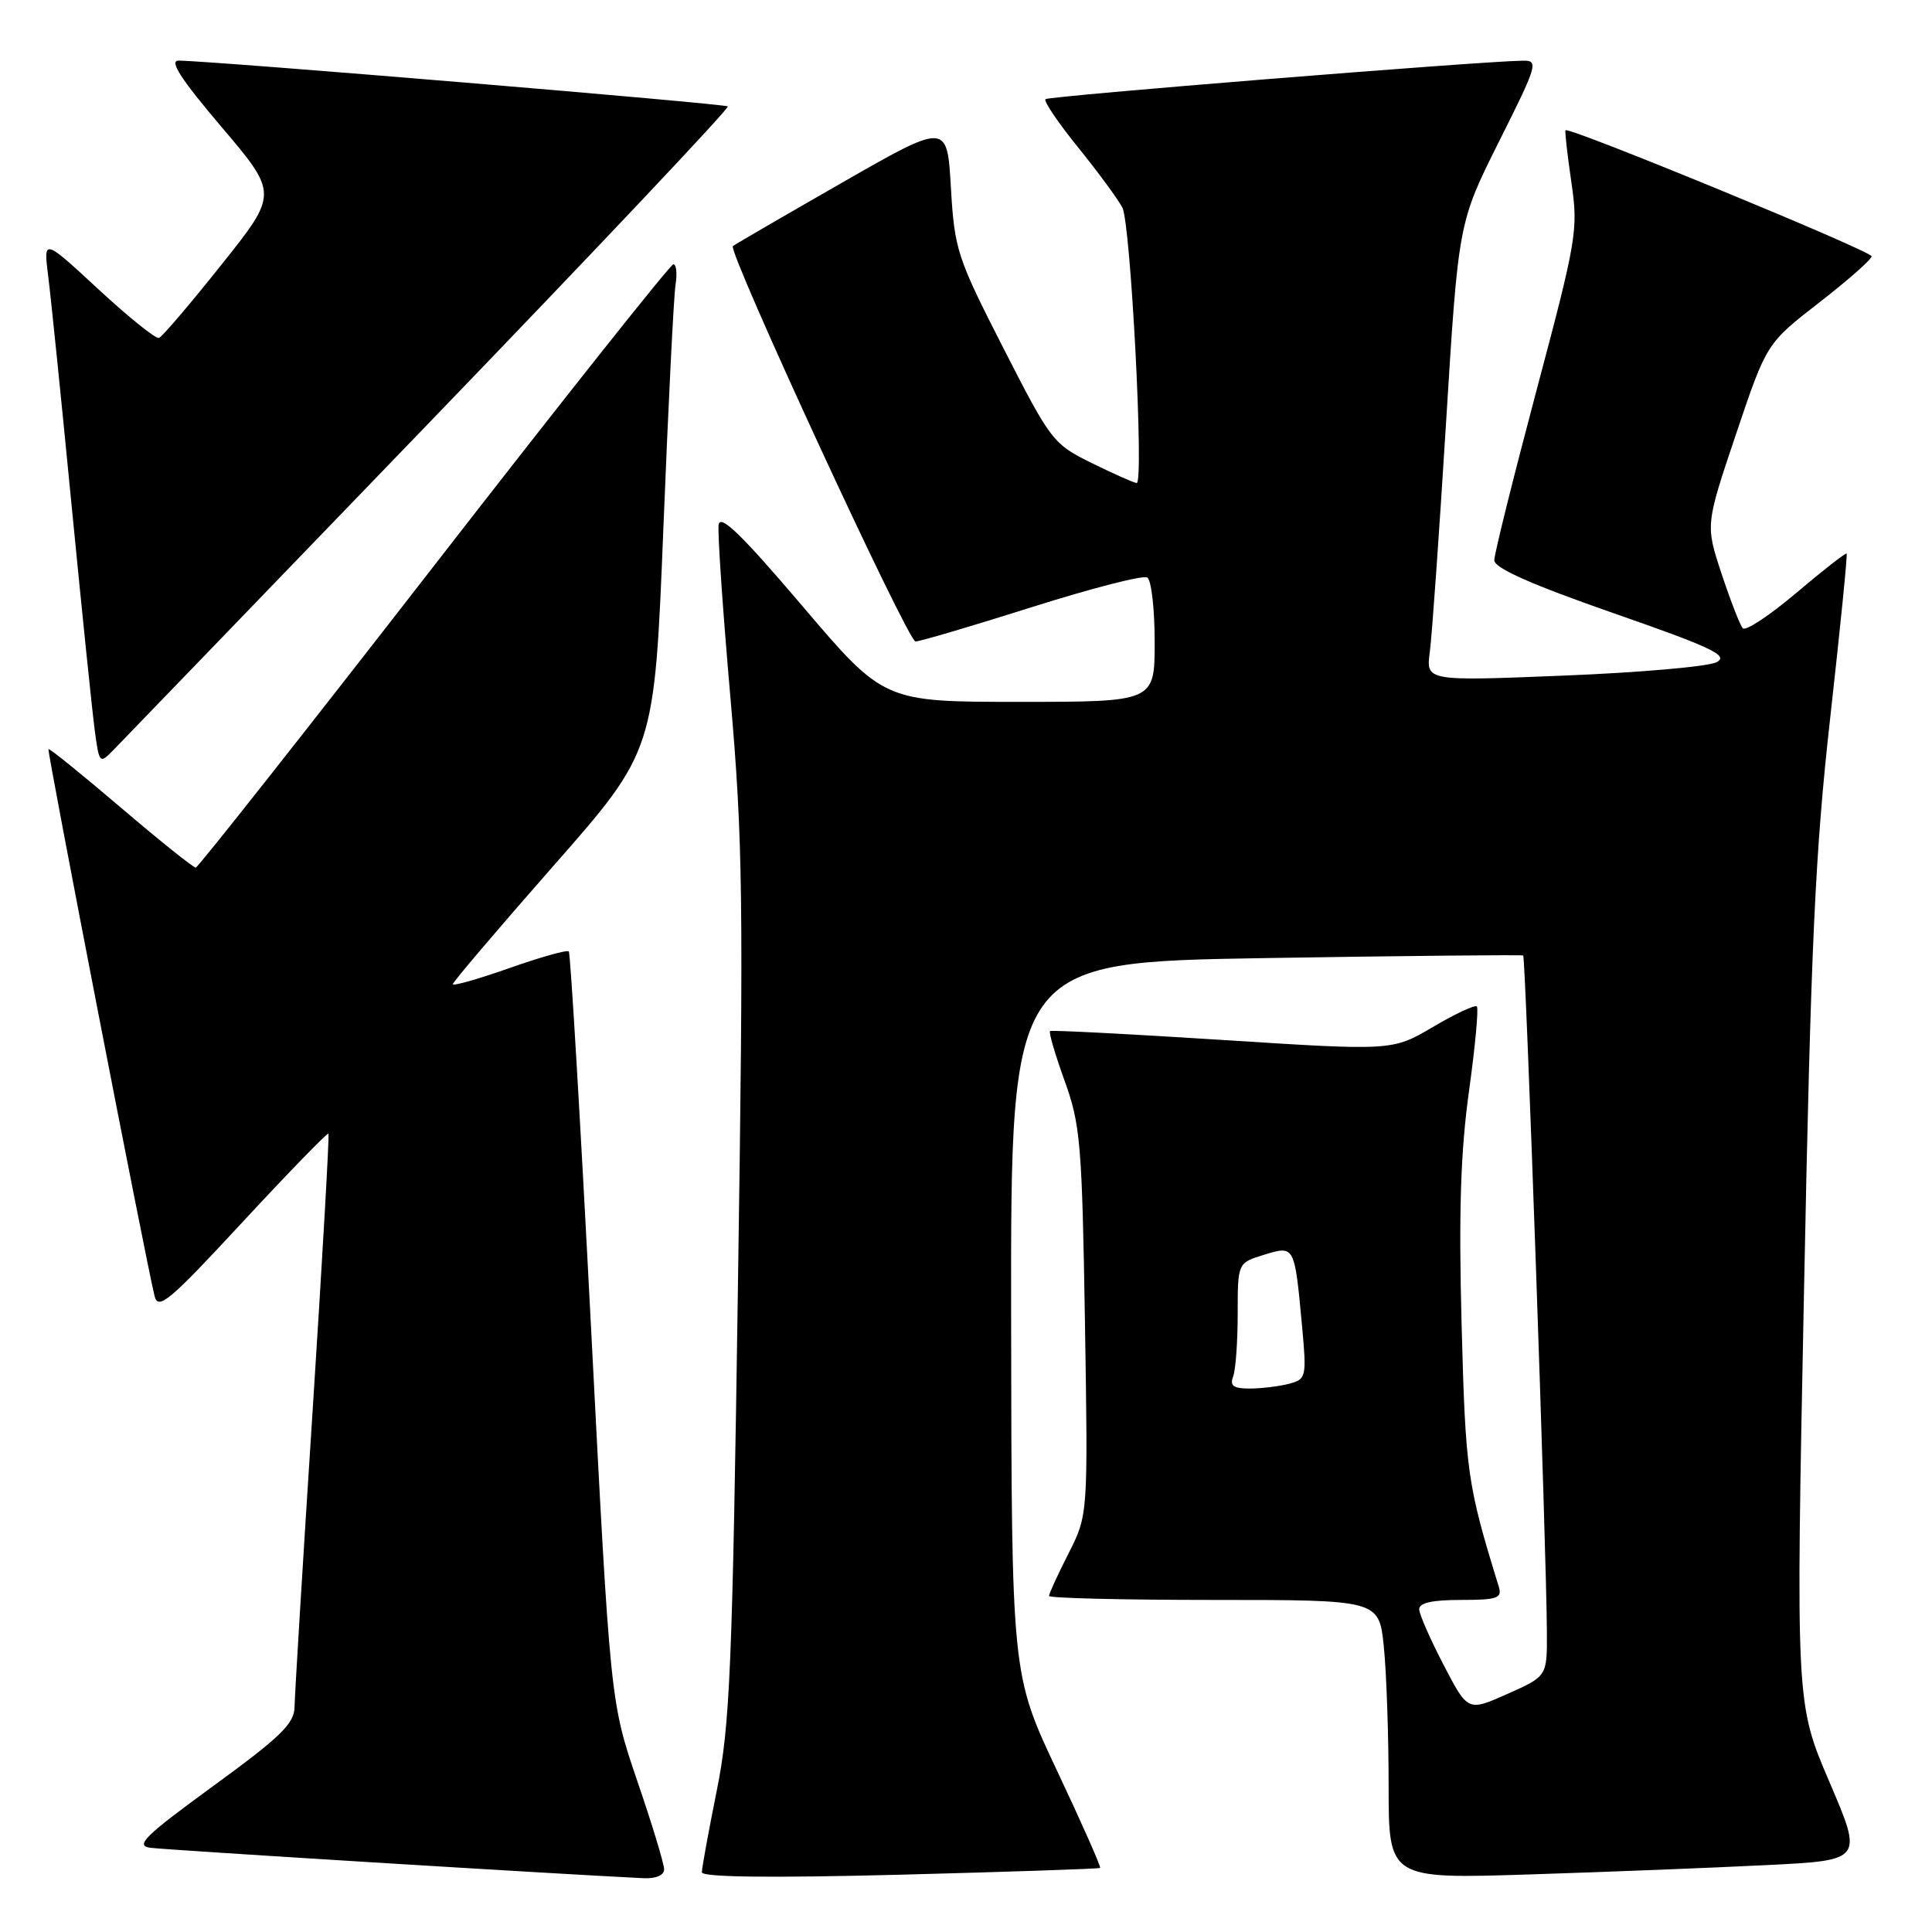 <?xml version="1.0" encoding="UTF-8" standalone="no"?>
<!DOCTYPE svg PUBLIC "-//W3C//DTD SVG 1.1//EN" "http://www.w3.org/Graphics/SVG/1.1/DTD/svg11.dtd" >
<svg xmlns="http://www.w3.org/2000/svg" xmlns:xlink="http://www.w3.org/1999/xlink" version="1.1" viewBox="0 0 256 256">
 <g >
 <path fill="currentColor"
d=" M 88.00 247.70 C 88.00 246.98 86.40 241.69 84.43 235.95 C 80.87 225.50 80.87 225.50 78.32 176.00 C 76.92 148.77 75.59 126.31 75.37 126.07 C 75.15 125.83 71.60 126.83 67.49 128.28 C 63.37 129.73 60.00 130.69 60.00 130.41 C 60.00 130.13 66.01 123.06 73.36 114.70 C 86.72 99.50 86.72 99.50 87.90 70.00 C 88.55 53.77 89.27 39.26 89.51 37.75 C 89.75 36.24 89.62 35.01 89.22 35.02 C 88.83 35.03 74.55 53.01 57.50 74.98 C 40.45 96.94 26.25 114.93 25.94 114.96 C 25.63 114.98 21.16 111.40 16.01 107.01 C 10.86 102.62 6.55 99.13 6.42 99.26 C 6.22 99.48 19.29 166.89 20.48 171.72 C 20.95 173.66 22.41 172.44 32.14 161.93 C 38.26 155.33 43.38 150.06 43.52 150.21 C 43.66 150.37 42.71 166.93 41.42 187.00 C 40.12 207.07 39.05 224.70 39.03 226.16 C 39.01 228.38 37.21 230.13 28.25 236.66 C 19.15 243.30 17.87 244.55 19.92 244.84 C 21.85 245.11 74.11 248.34 85.25 248.87 C 86.91 248.95 88.00 248.48 88.00 247.70 Z  M 145.77 247.51 C 145.92 247.39 143.34 241.57 140.04 234.58 C 134.04 221.86 134.04 221.86 133.98 174.68 C 133.92 127.50 133.92 127.50 167.71 126.95 C 186.29 126.65 201.65 126.50 201.83 126.61 C 202.16 126.82 204.93 205.70 204.97 216.31 C 205.00 222.11 205.00 222.11 199.75 224.45 C 194.50 226.79 194.50 226.79 191.30 220.64 C 189.54 217.26 188.08 213.94 188.05 213.25 C 188.02 212.39 189.75 212.00 193.57 212.00 C 198.41 212.00 199.06 211.77 198.60 210.25 C 194.41 196.67 194.19 195.11 193.67 175.50 C 193.28 160.70 193.53 152.68 194.64 144.65 C 195.47 138.69 195.94 133.61 195.69 133.36 C 195.45 133.11 192.83 134.33 189.87 136.08 C 184.50 139.24 184.50 139.24 162.00 137.80 C 149.62 137.01 139.34 136.48 139.14 136.62 C 138.94 136.77 139.81 139.73 141.06 143.19 C 143.16 149.00 143.38 151.55 143.76 175.11 C 144.17 200.73 144.17 200.73 141.59 205.83 C 140.16 208.64 139.00 211.17 139.00 211.47 C 139.00 211.76 148.84 212.00 160.86 212.00 C 182.72 212.00 182.72 212.00 183.36 218.15 C 183.71 221.53 184.00 229.85 184.00 236.63 C 184.00 248.97 184.00 248.97 202.75 248.37 C 213.06 248.04 227.20 247.48 234.18 247.13 C 246.86 246.50 246.86 246.50 242.40 236.10 C 237.95 225.70 237.95 225.70 239.04 171.10 C 239.95 125.16 240.50 113.10 242.52 95.04 C 243.84 83.24 244.82 73.48 244.69 73.35 C 244.56 73.22 241.56 75.57 238.02 78.56 C 234.49 81.55 231.30 83.66 230.93 83.25 C 230.56 82.84 229.30 79.59 228.12 76.03 C 225.98 69.56 225.98 69.56 230.03 57.53 C 234.08 45.50 234.08 45.50 241.04 40.10 C 244.87 37.13 248.00 34.37 248.00 33.96 C 248.00 33.27 207.87 16.75 207.44 17.26 C 207.33 17.39 207.68 20.48 208.21 24.12 C 209.14 30.46 208.95 31.60 203.59 51.75 C 200.52 63.30 198.00 73.42 198.00 74.24 C 198.00 75.27 202.91 77.45 213.72 81.22 C 226.87 85.80 229.11 86.87 227.47 87.74 C 226.39 88.32 217.27 89.12 207.22 89.52 C 188.94 90.26 188.94 90.26 189.46 86.38 C 189.74 84.25 190.71 70.58 191.61 56.00 C 193.25 29.50 193.25 29.50 198.63 18.75 C 203.75 8.54 203.90 8.00 201.76 8.04 C 195.83 8.14 138.93 12.73 138.53 13.14 C 138.27 13.40 140.22 16.28 142.87 19.55 C 145.51 22.82 148.14 26.40 148.72 27.50 C 149.82 29.61 151.61 64.00 150.62 64.00 C 150.30 64.00 147.65 62.83 144.73 61.39 C 139.55 58.85 139.26 58.48 132.96 46.14 C 126.81 34.10 126.48 33.09 126.00 24.86 C 125.50 16.23 125.50 16.23 111.50 24.25 C 103.80 28.66 97.33 32.42 97.11 32.61 C 96.38 33.24 120.29 85.00 121.31 85.00 C 121.87 85.00 128.79 82.96 136.69 80.46 C 144.59 77.96 151.49 76.18 152.02 76.52 C 152.56 76.85 153.00 80.69 153.00 85.06 C 153.00 93.00 153.00 93.00 135.06 93.00 C 117.12 93.00 117.12 93.00 106.31 80.29 C 98.26 70.83 95.43 68.08 95.22 69.54 C 95.07 70.62 95.78 80.95 96.79 92.50 C 98.44 111.45 98.54 119.06 97.78 170.50 C 97.04 221.15 96.73 228.59 94.97 237.29 C 93.89 242.67 93.00 247.53 93.00 248.08 C 93.00 248.74 101.90 248.85 119.25 248.41 C 133.69 248.03 145.62 247.63 145.77 247.51 Z  M 56.87 56.01 C 78.86 33.20 96.67 14.34 96.44 14.10 C 96.07 13.74 28.61 8.10 23.68 8.03 C 22.37 8.01 23.93 10.44 29.36 16.83 C 36.85 25.66 36.85 25.66 29.34 35.08 C 25.21 40.26 21.49 44.63 21.07 44.78 C 20.65 44.94 17.04 42.03 13.03 38.32 C 5.76 31.59 5.76 31.59 6.38 36.54 C 6.73 39.27 8.13 52.98 9.49 67.00 C 10.86 81.03 12.24 94.48 12.57 96.89 C 13.15 101.18 13.21 101.24 15.02 99.39 C 16.04 98.35 34.87 78.83 56.87 56.01 Z  M 163.39 182.42 C 163.73 181.55 164.00 177.80 164.00 174.09 C 164.00 167.34 164.00 167.34 167.47 166.27 C 171.55 165.02 171.53 164.98 172.52 175.61 C 173.15 182.47 173.09 182.74 170.84 183.35 C 169.55 183.69 167.21 183.98 165.64 183.99 C 163.45 184.00 162.93 183.63 163.39 182.42 Z "/>
</g>
</svg>